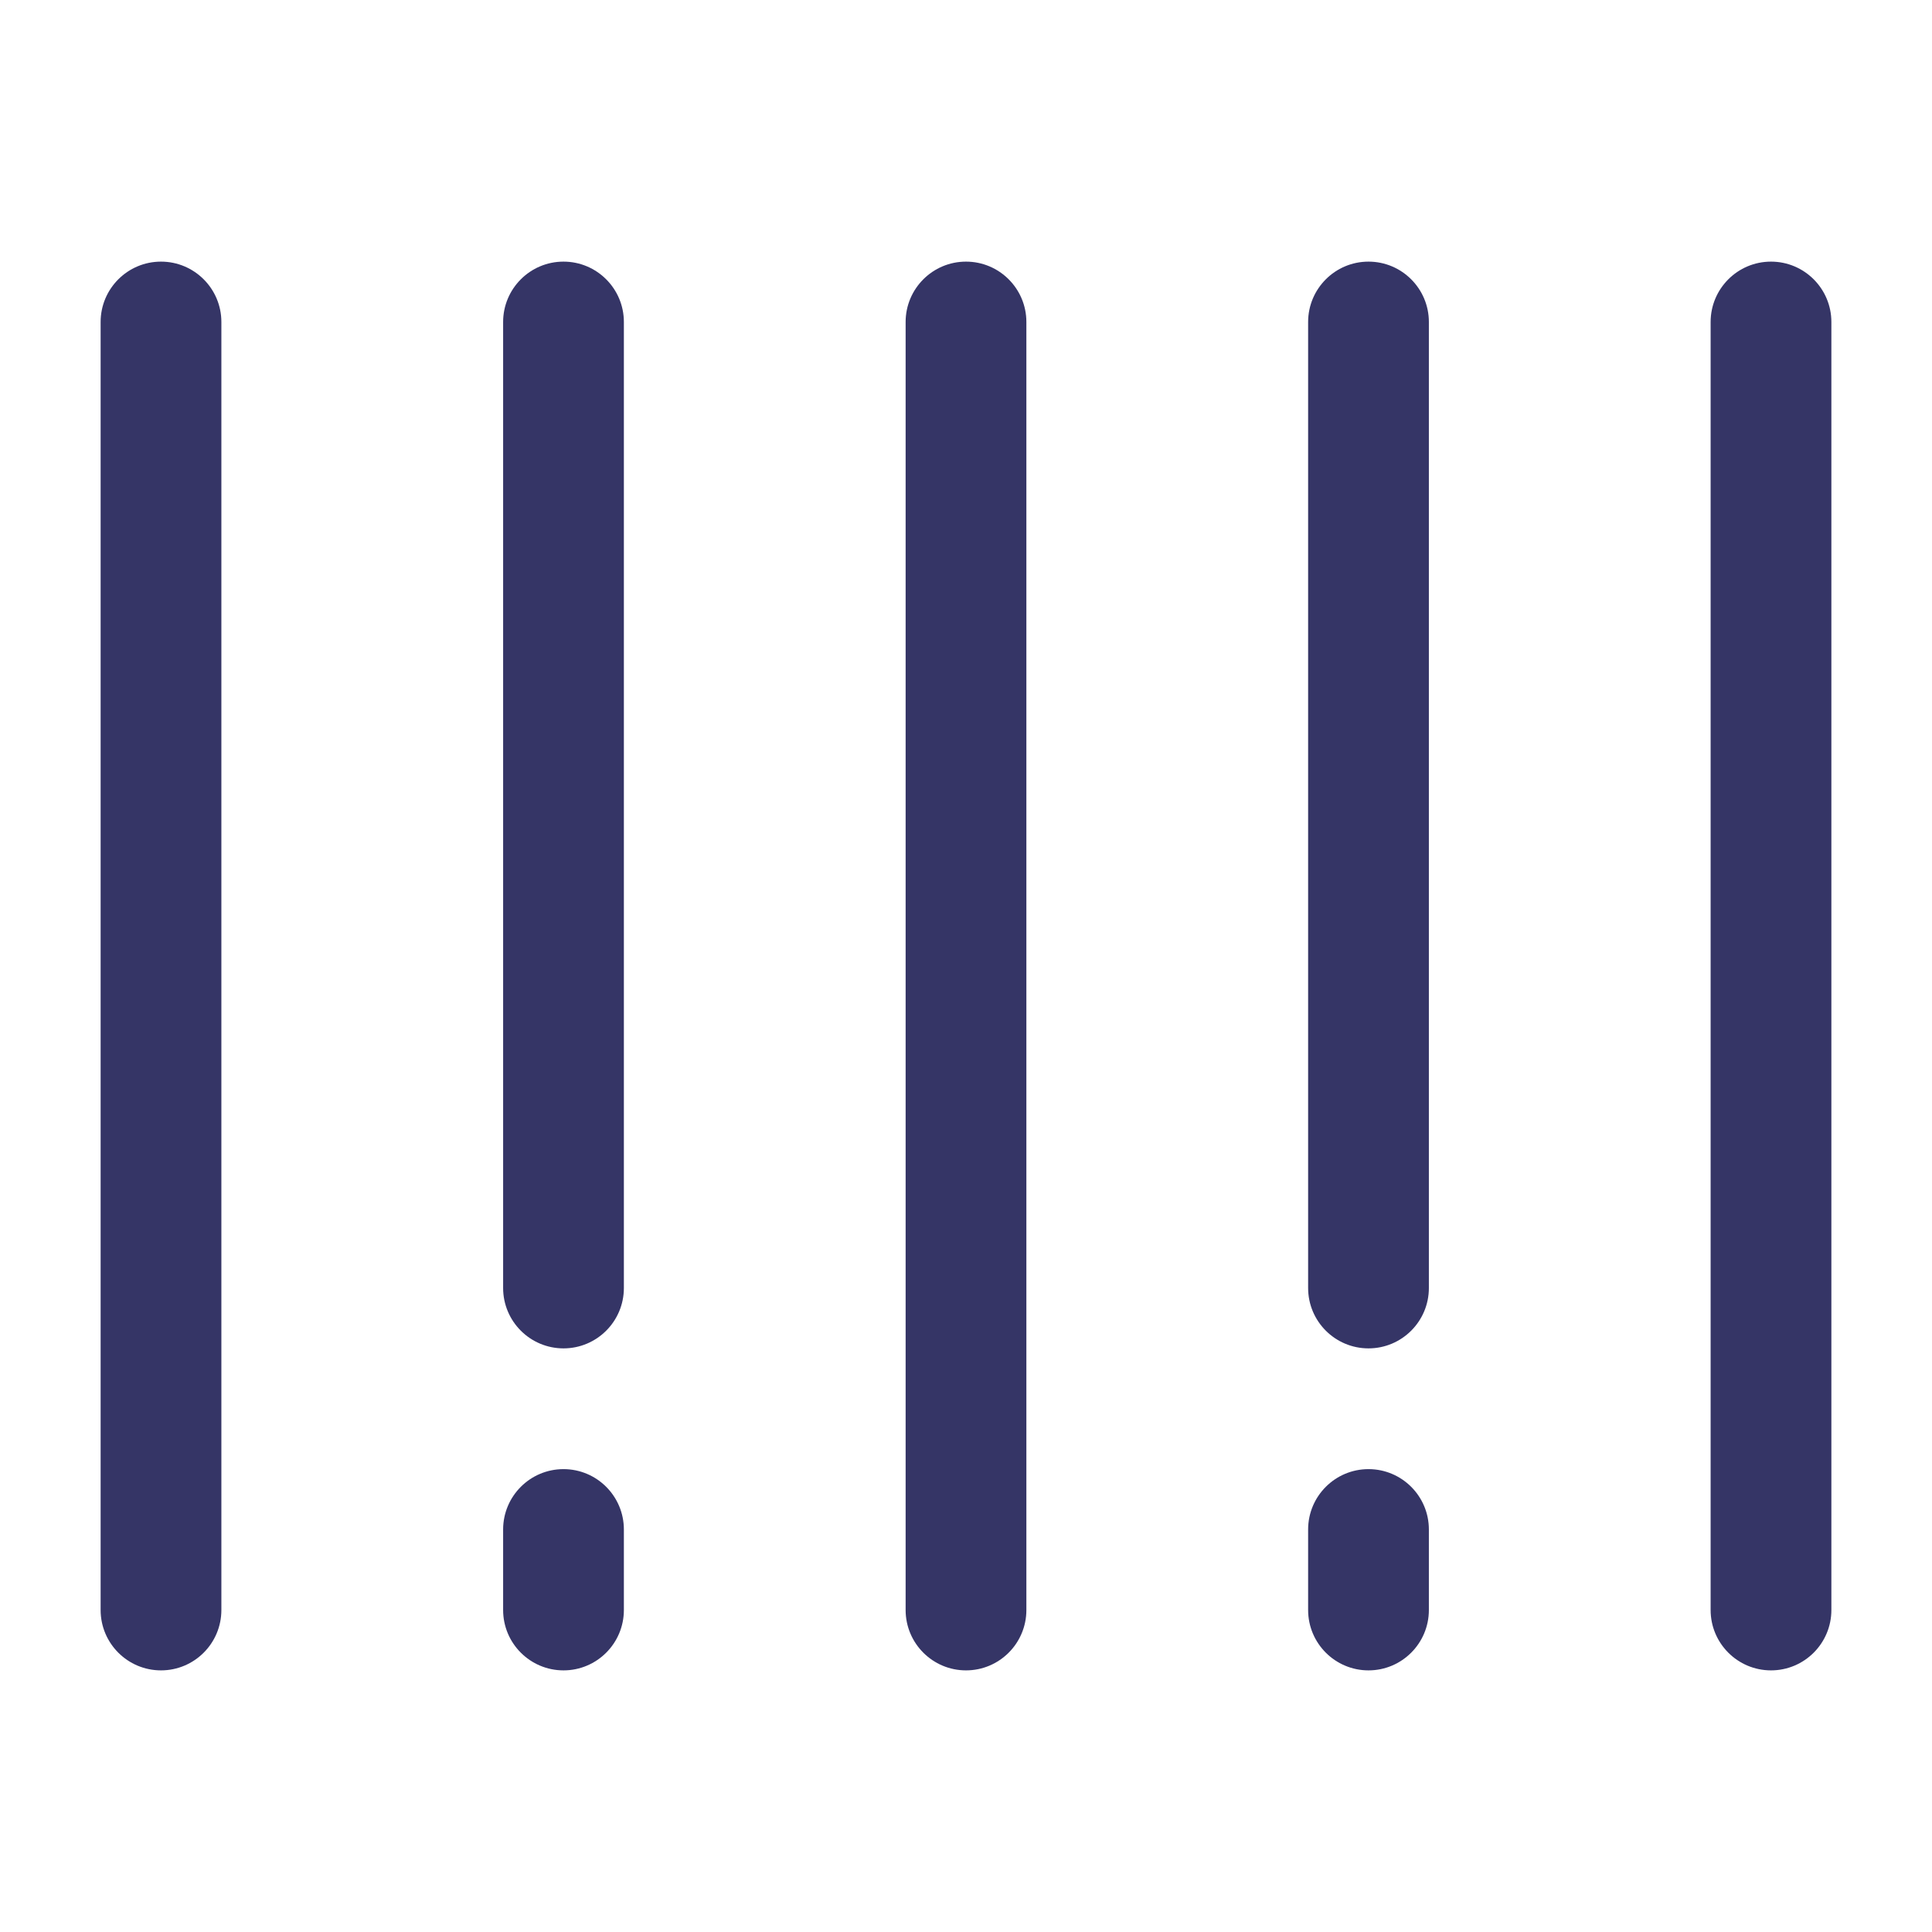 <svg width="24" height="24" viewBox="0 0 24 24" fill="none" xmlns="http://www.w3.org/2000/svg">
<path d="M21.25 4C21.25 3.586 21.586 3.25 22 3.25C22.414 3.25 22.75 3.586 22.75 4V20C22.75 20.414 22.414 20.75 22 20.75C21.586 20.75 21.25 20.414 21.25 20V4Z" fill="#353566"/>
<path d="M17 3.25C16.586 3.25 16.25 3.586 16.25 4V16C16.25 16.414 16.586 16.75 17 16.75C17.414 16.75 17.75 16.414 17.75 16V4C17.75 3.586 17.414 3.25 17 3.25Z" fill="#353566"/>
<path d="M17 18.25C16.586 18.25 16.25 18.586 16.25 19V20C16.25 20.414 16.586 20.75 17 20.75C17.414 20.75 17.75 20.414 17.75 20V19C17.75 18.586 17.414 18.25 17 18.25Z" fill="#353566"/>
<path d="M11.25 4C11.25 3.586 11.586 3.25 12 3.25C12.414 3.25 12.75 3.586 12.75 4V20C12.75 20.414 12.414 20.75 12 20.75C11.586 20.75 11.25 20.414 11.25 20V4Z" fill="#353566"/>
<path d="M7 20.75C6.586 20.75 6.25 20.414 6.25 20V19C6.25 18.586 6.586 18.25 7 18.25C7.414 18.25 7.75 18.586 7.75 19V20C7.75 20.414 7.414 20.75 7 20.75Z" fill="#353566"/>
<path d="M7.75 4C7.75 3.586 7.414 3.25 7 3.25C6.586 3.25 6.25 3.586 6.25 4L6.25 16C6.25 16.414 6.586 16.75 7 16.75C7.414 16.75 7.75 16.414 7.75 16L7.75 4Z" fill="#353566"/>
<path d="M2 3.25C1.586 3.25 1.25 3.586 1.25 4V20C1.25 20.414 1.586 20.75 2 20.75C2.414 20.75 2.75 20.414 2.75 20V4C2.75 3.586 2.414 3.25 2 3.25Z" fill="#353566"/>
</svg>
